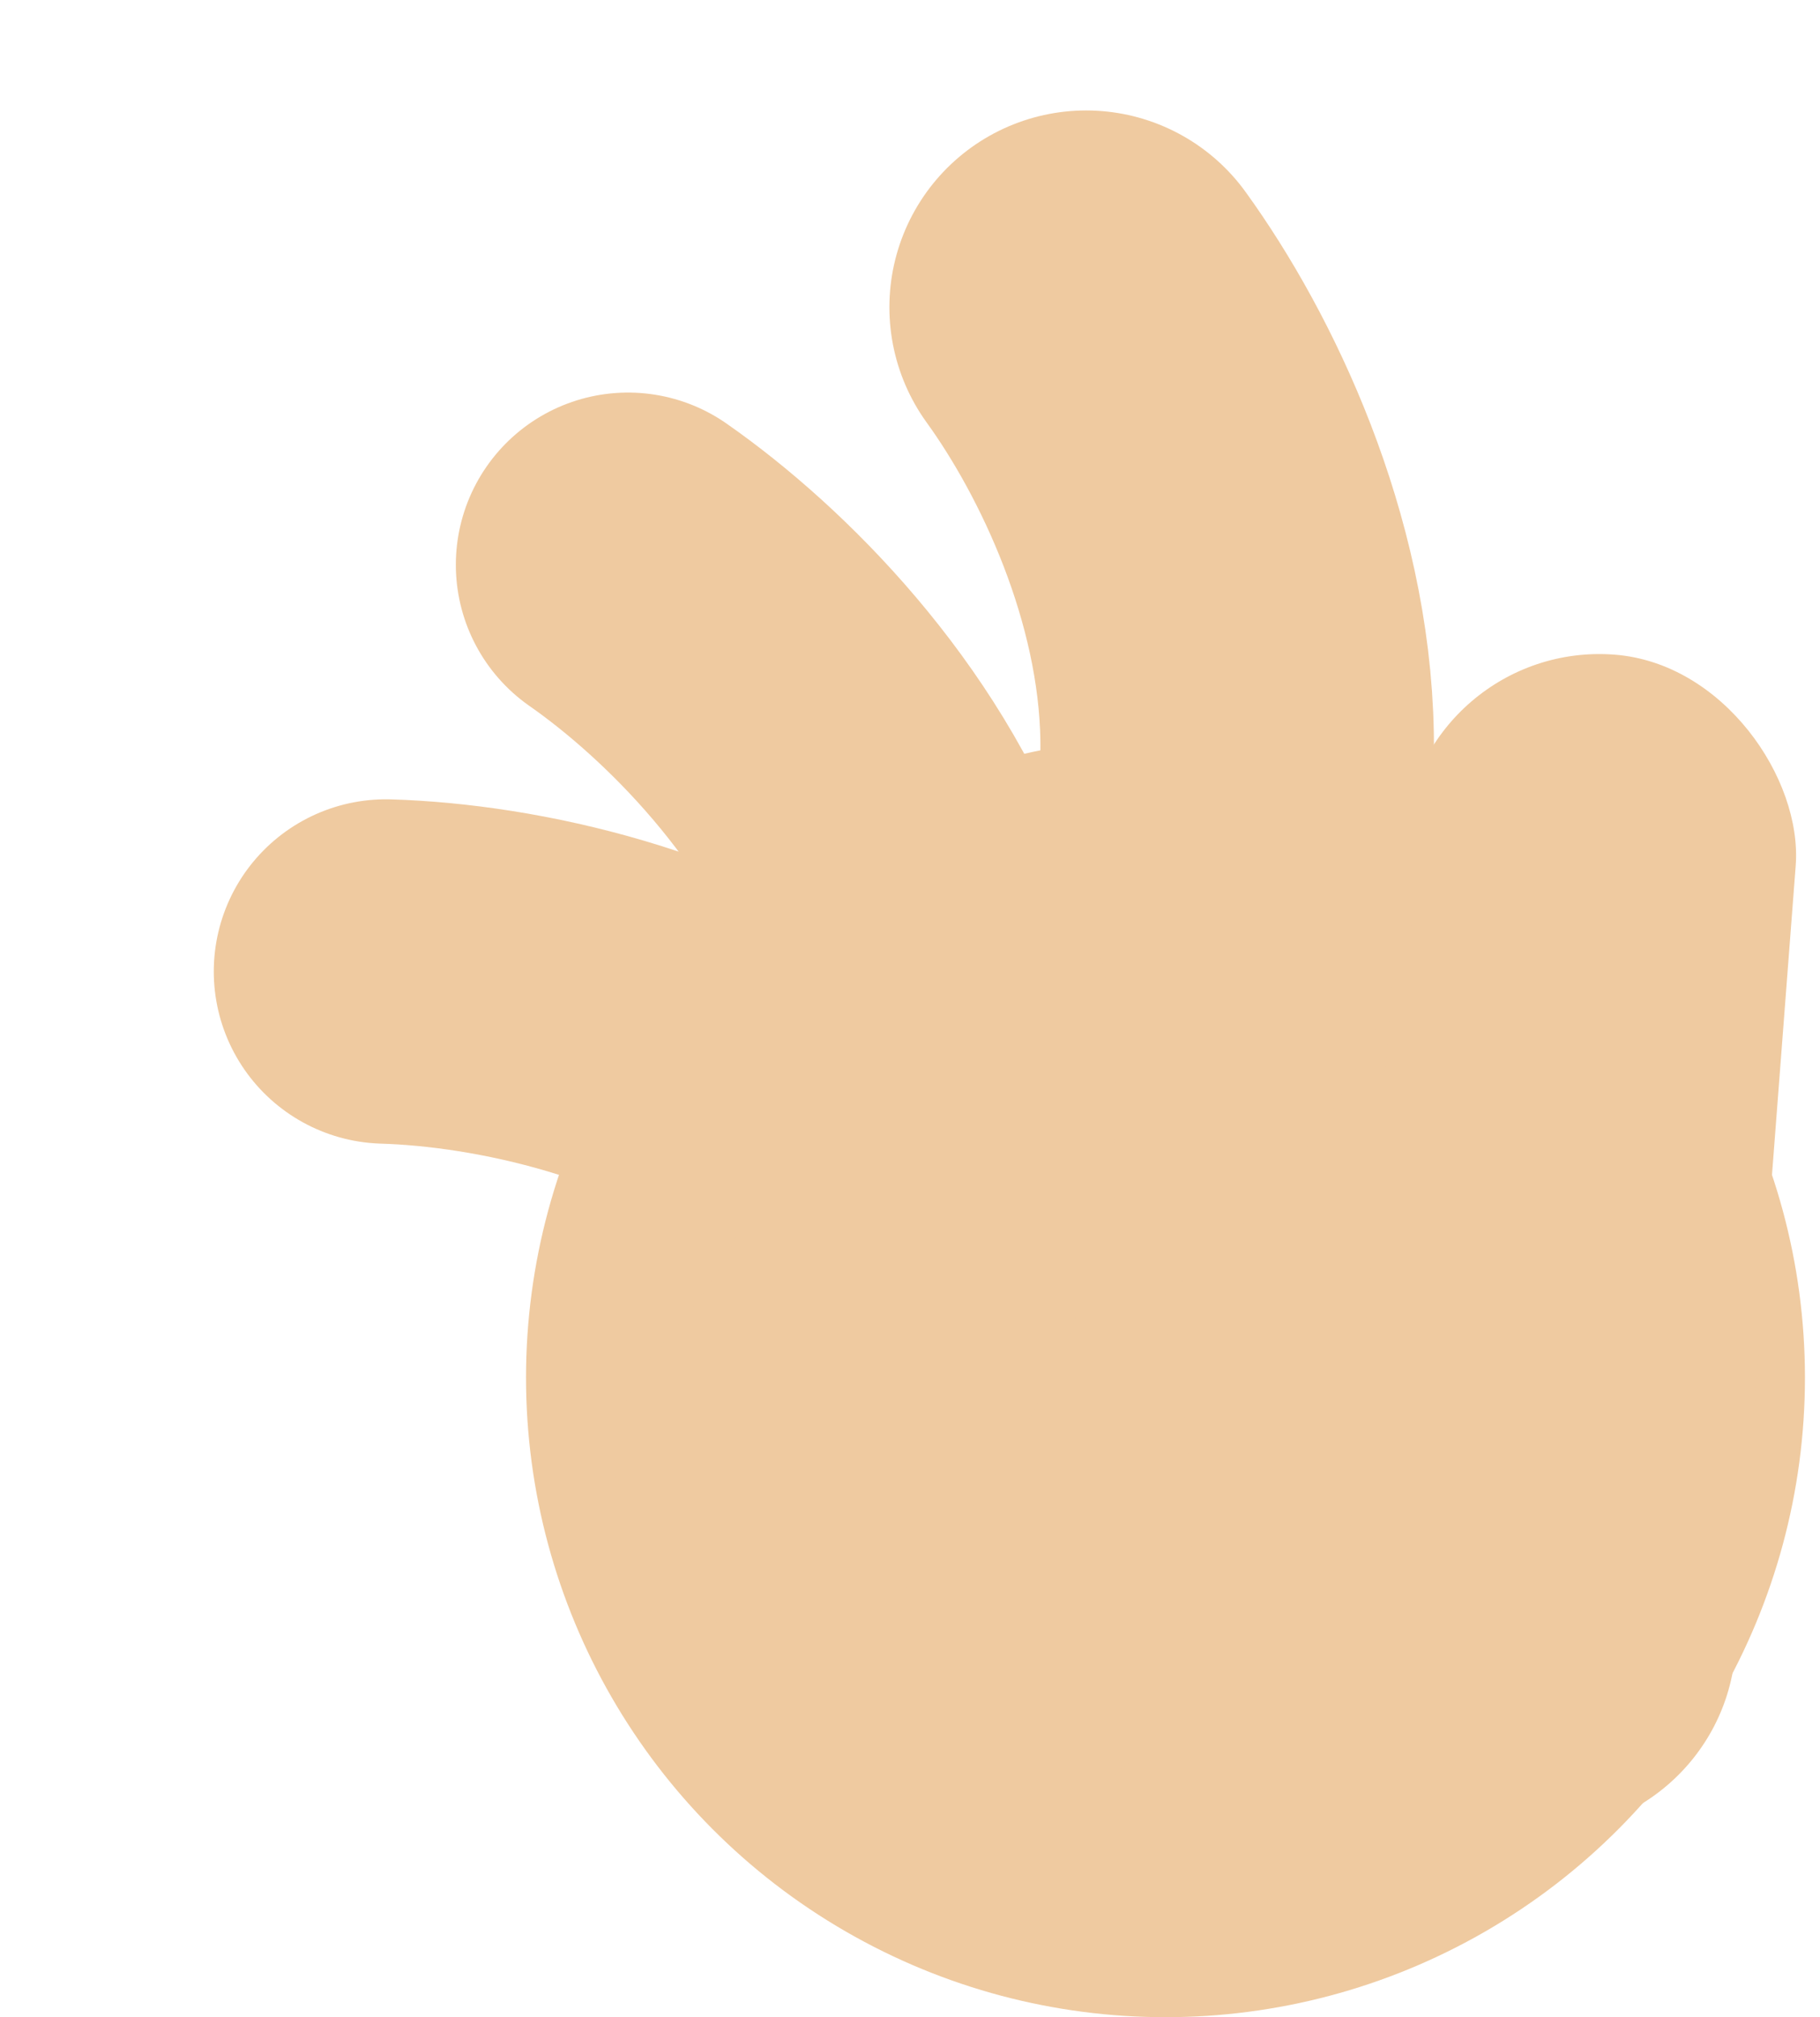 <svg width="37" height="41" viewBox="0 0 37 41" fill="none" xmlns="http://www.w3.org/2000/svg">
    <circle cx="23.694" cy="28" r="13" fill="#EFCAA0"/>
    <rect x="28.835" y="13" width="8" height="24" rx="4" transform="rotate(4.386 28.835 13)" fill="#EFCAA0"/>
    <path d="M22.081 6.245C24.954 10.217 28.381 19.443 19.113 24.567" stroke="#EFCAA0" stroke-width="8" stroke-linecap="round" stroke-linejoin="round"/>
    <path d="M7.846 19.746C12.745 19.895 22.145 22.809 20.548 33.279" stroke="#EFCAA0" stroke-width="7" stroke-linecap="round" stroke-linejoin="round"/>
    <path d="M12.767 11.479C16.785 14.286 23.054 21.873 15.985 29.758" stroke="#EFCAA0" stroke-width="7" stroke-linecap="round" stroke-linejoin="round"/>
</svg>
